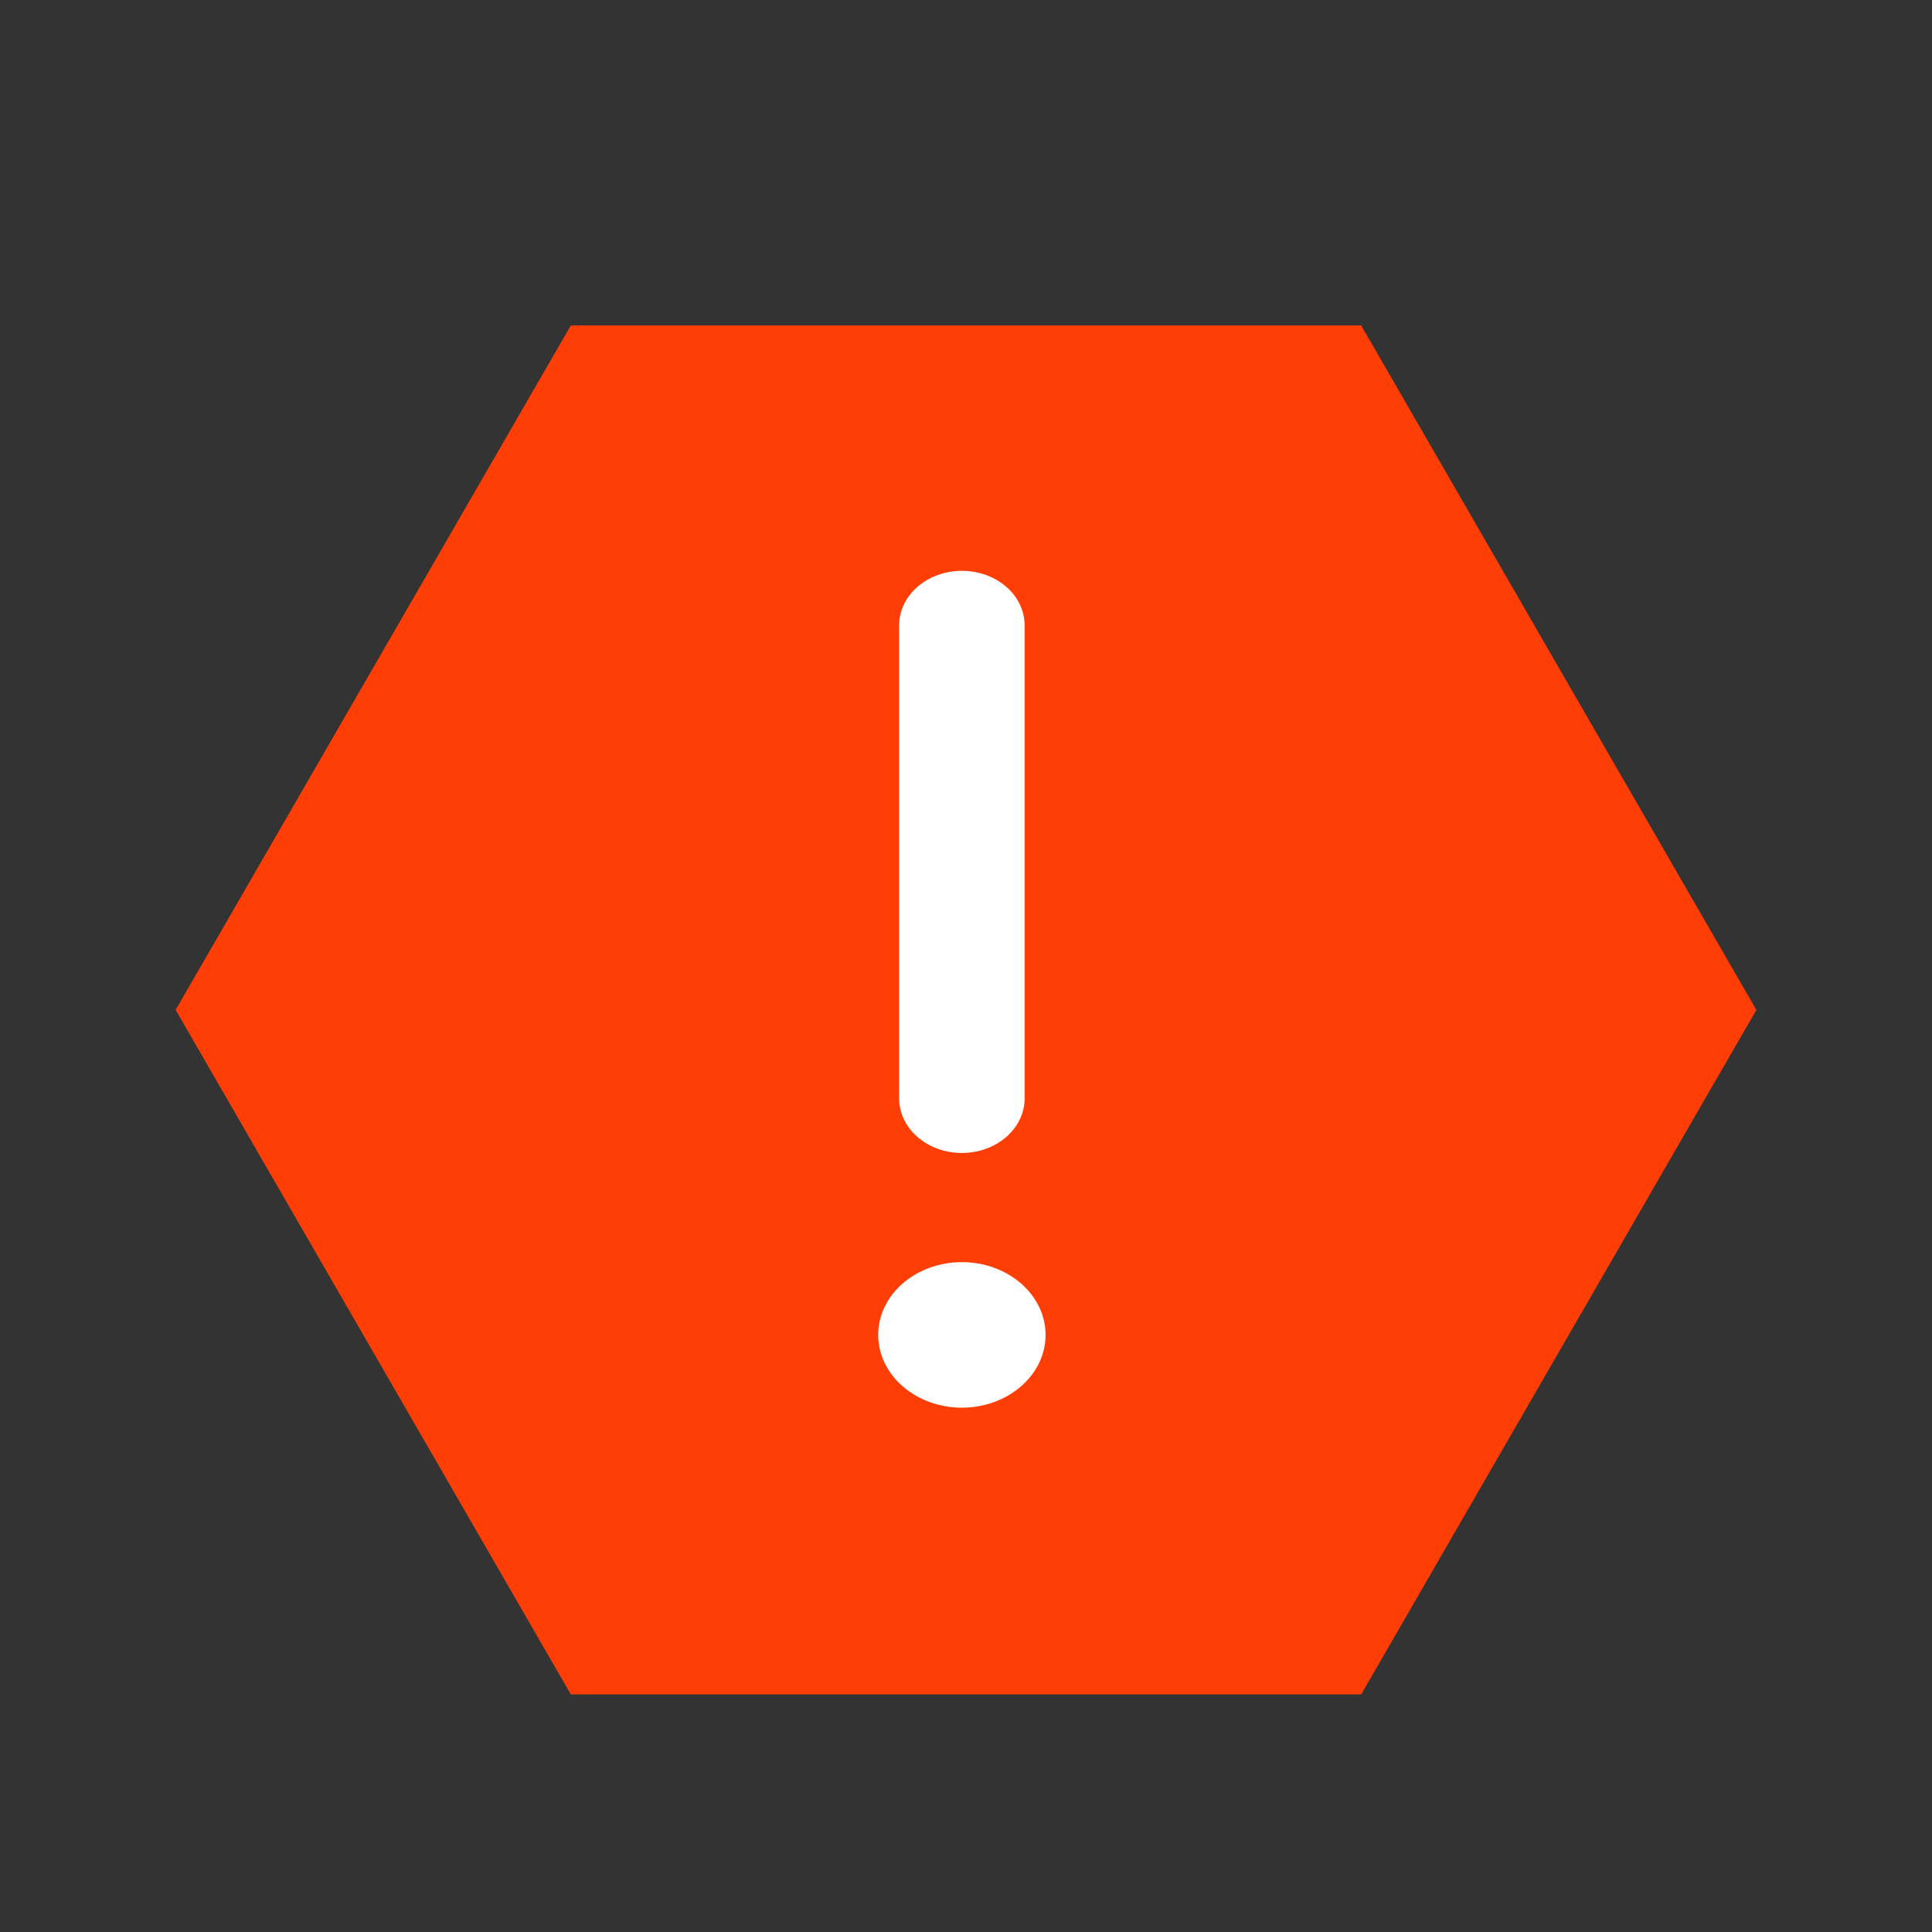 <svg width="44" height="44" viewBox="0 0 44 44" fill="none" xmlns="http://www.w3.org/2000/svg">
<rect x="0" y="0" width="44" height="44" fill="#333333" stroke="none"/>
<path d="M4 23L13 7.412H31L40 23L31 38.589H13L4 23Z" fill="#FF3E06"/>
<path d="M23.812 30.401C23.812 30.841 23.611 31.263 23.253 31.573C22.896 31.884 22.411 32.059 21.906 32.059C21.4 32.059 20.916 31.884 20.558 31.573C20.201 31.263 20 30.841 20 30.401C20 29.962 20.201 29.541 20.558 29.23C20.916 28.919 21.4 28.744 21.906 28.744C22.411 28.744 22.896 28.919 23.253 29.23C23.611 29.541 23.812 29.962 23.812 30.401ZM20.477 25.015C20.477 25.345 20.627 25.661 20.895 25.894C21.163 26.127 21.527 26.258 21.906 26.258C22.285 26.258 22.649 26.127 22.917 25.894C23.185 25.661 23.335 25.345 23.335 25.015V14.243C23.335 13.913 23.185 13.597 22.917 13.364C22.649 13.131 22.285 13 21.906 13C21.527 13 21.163 13.131 20.895 13.364C20.627 13.597 20.477 13.913 20.477 14.243V25.015Z" fill="white"/>
</svg>
